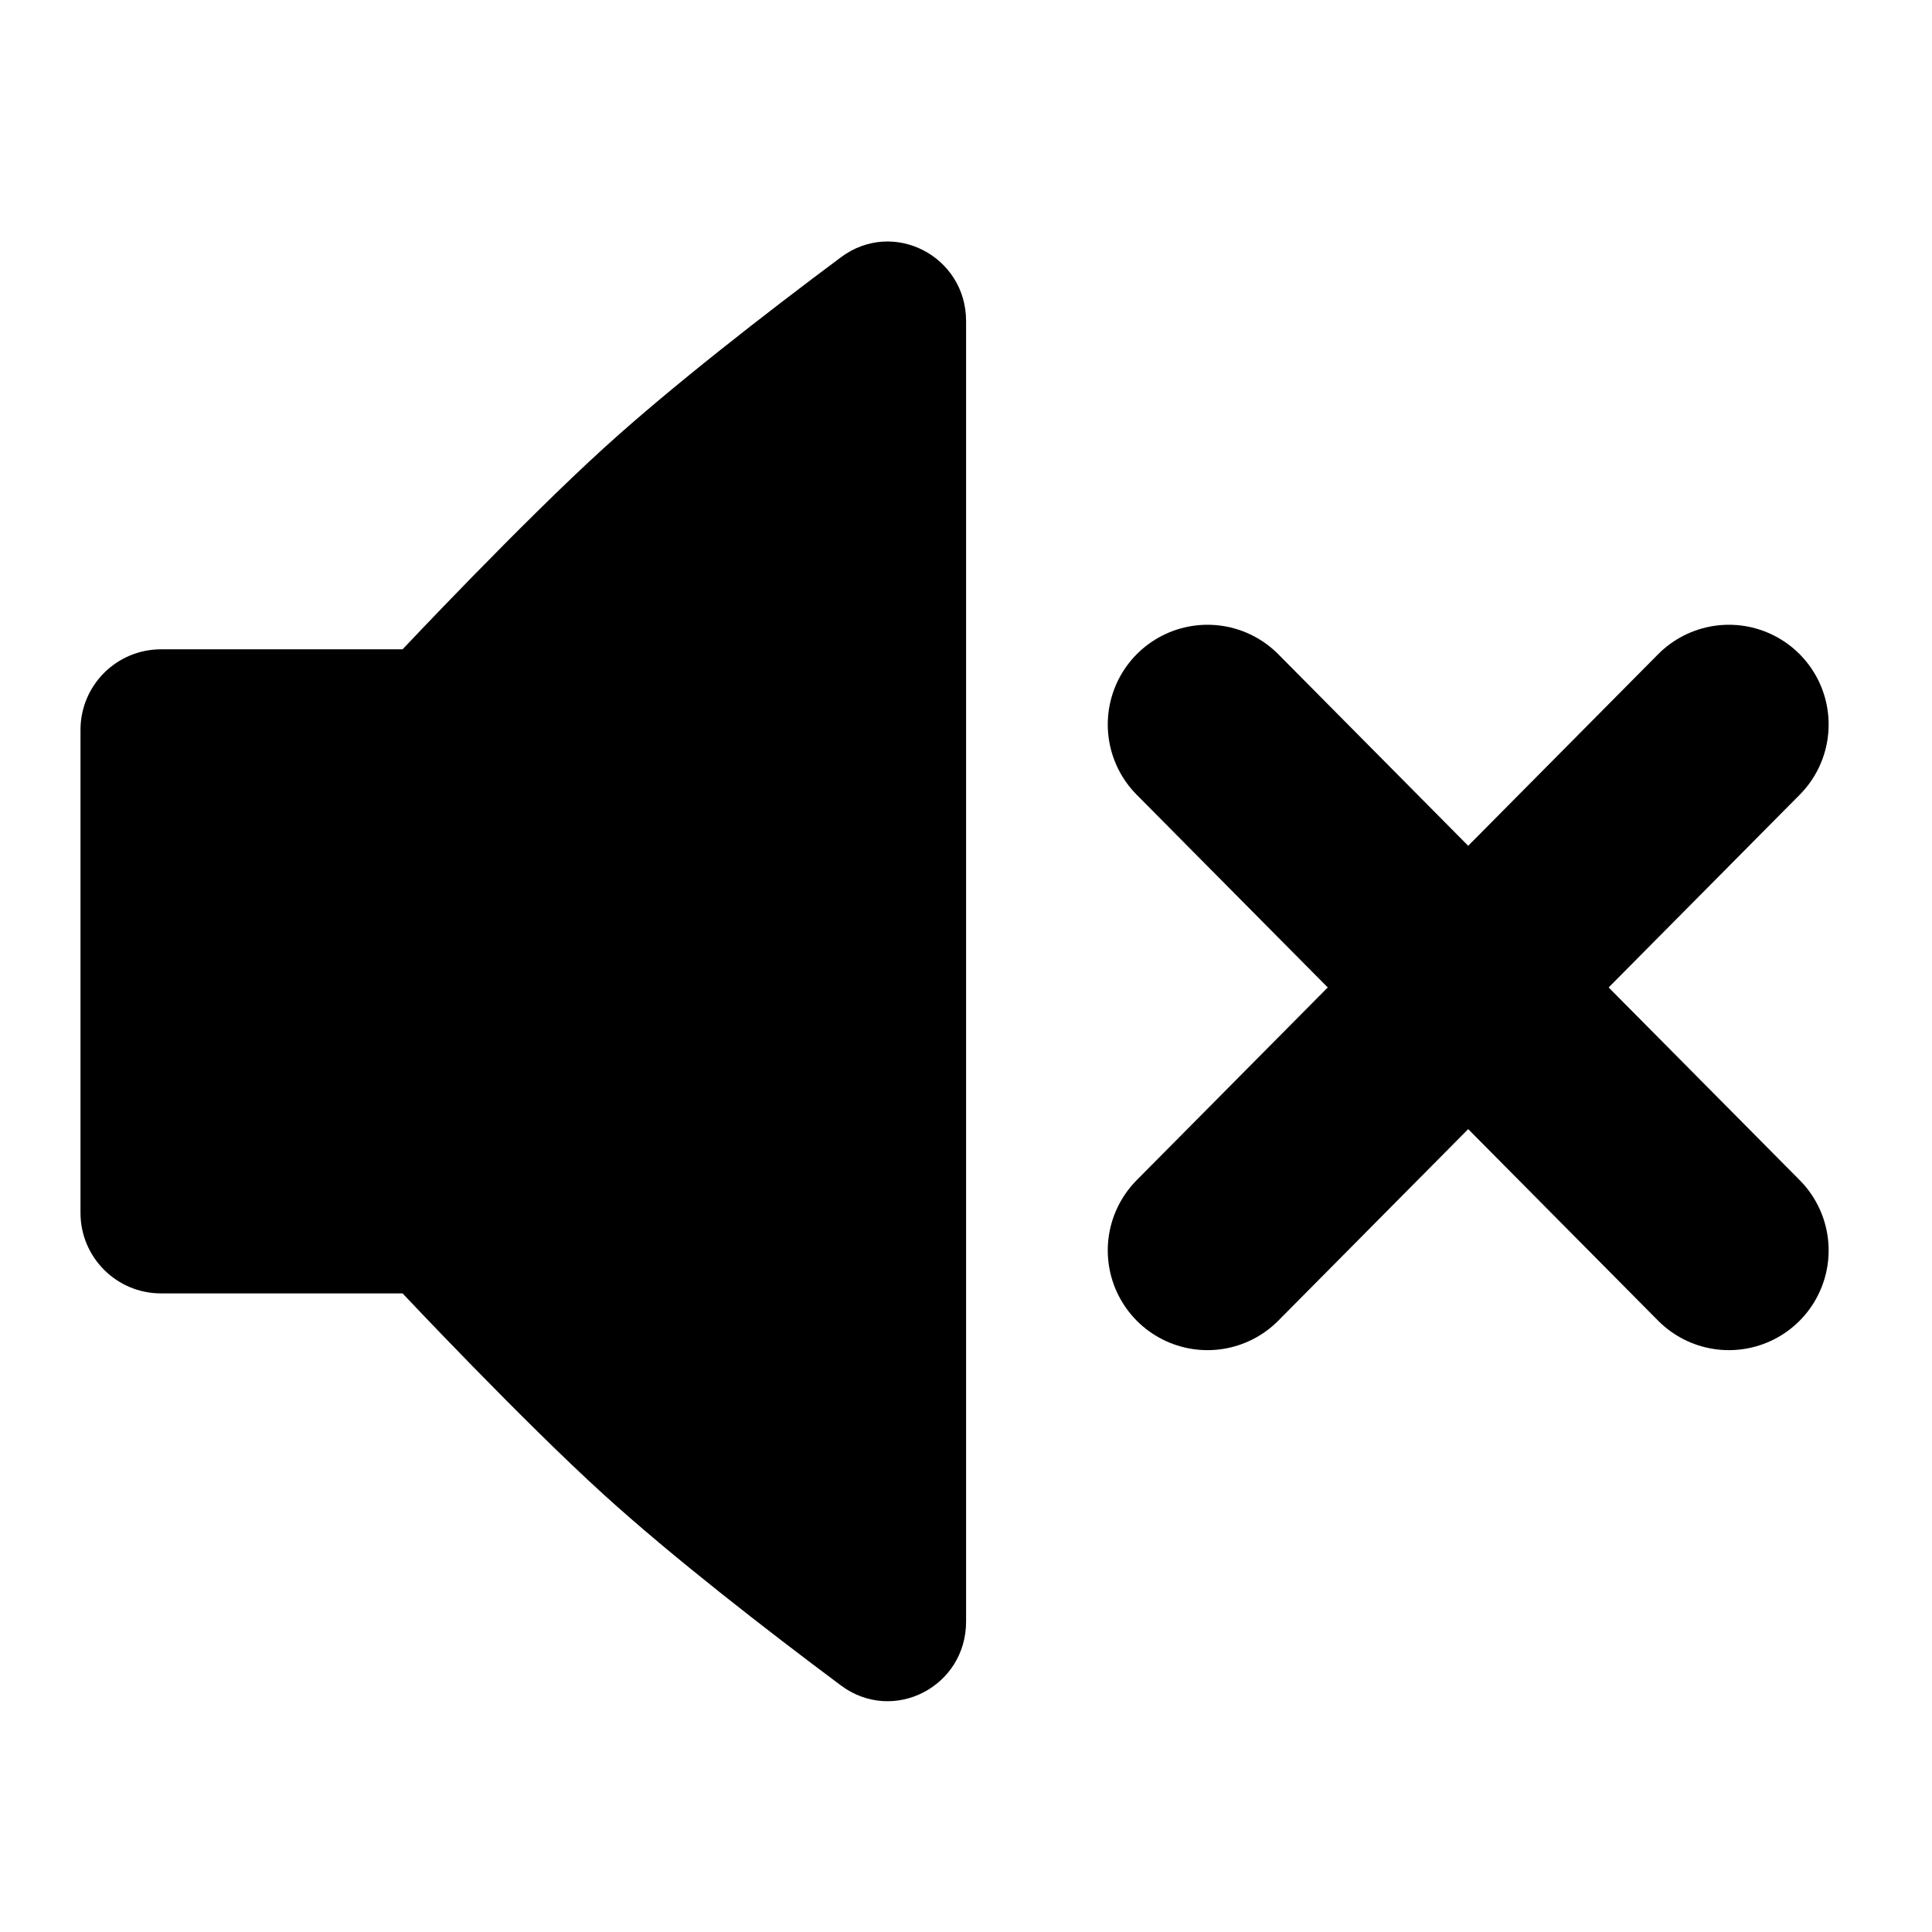 <svg width="24" height="24" viewBox="0 0 24 24" fill="none" xmlns="http://www.w3.org/2000/svg">
<g clip-path="url(#clip0_2937_965)">
<mask id="mask0_2937_965" style="mask-type:luminance" maskUnits="userSpaceOnUse" x="0" y="0" width="24" height="24">
<path d="M24 0H0V24H24V0Z" fill="white"/>
</mask>
<g mask="url(#mask0_2937_965)">
<path d="M1 9.066C1 8.514 1.448 8.066 2 8.066H5.001C5.001 8.066 6.479 6.495 7.501 5.566C8.348 4.796 9.513 3.892 10.446 3.196C11.095 2.712 12.001 3.18 12.001 3.989V20.144C12.001 20.954 11.095 21.421 10.446 20.937C9.513 20.241 8.348 19.337 7.501 18.567C6.479 17.639 5.001 16.067 5.001 16.067H2C1.448 16.067 1 15.619 1 15.067V9.066Z" fill="black"/>
</g>
<path d="M21.477 9L15 15.533" stroke="black" stroke-width="2.478" stroke-linecap="round"/>
<path d="M21.477 15.533L15 9" stroke="black" stroke-width="2.478" stroke-linecap="round"/>
</g>
<defs>
<clipPath id="clip0_2937_965">
<rect width="24" height="24" fill="white"/>
</clipPath>
</defs>
</svg>
